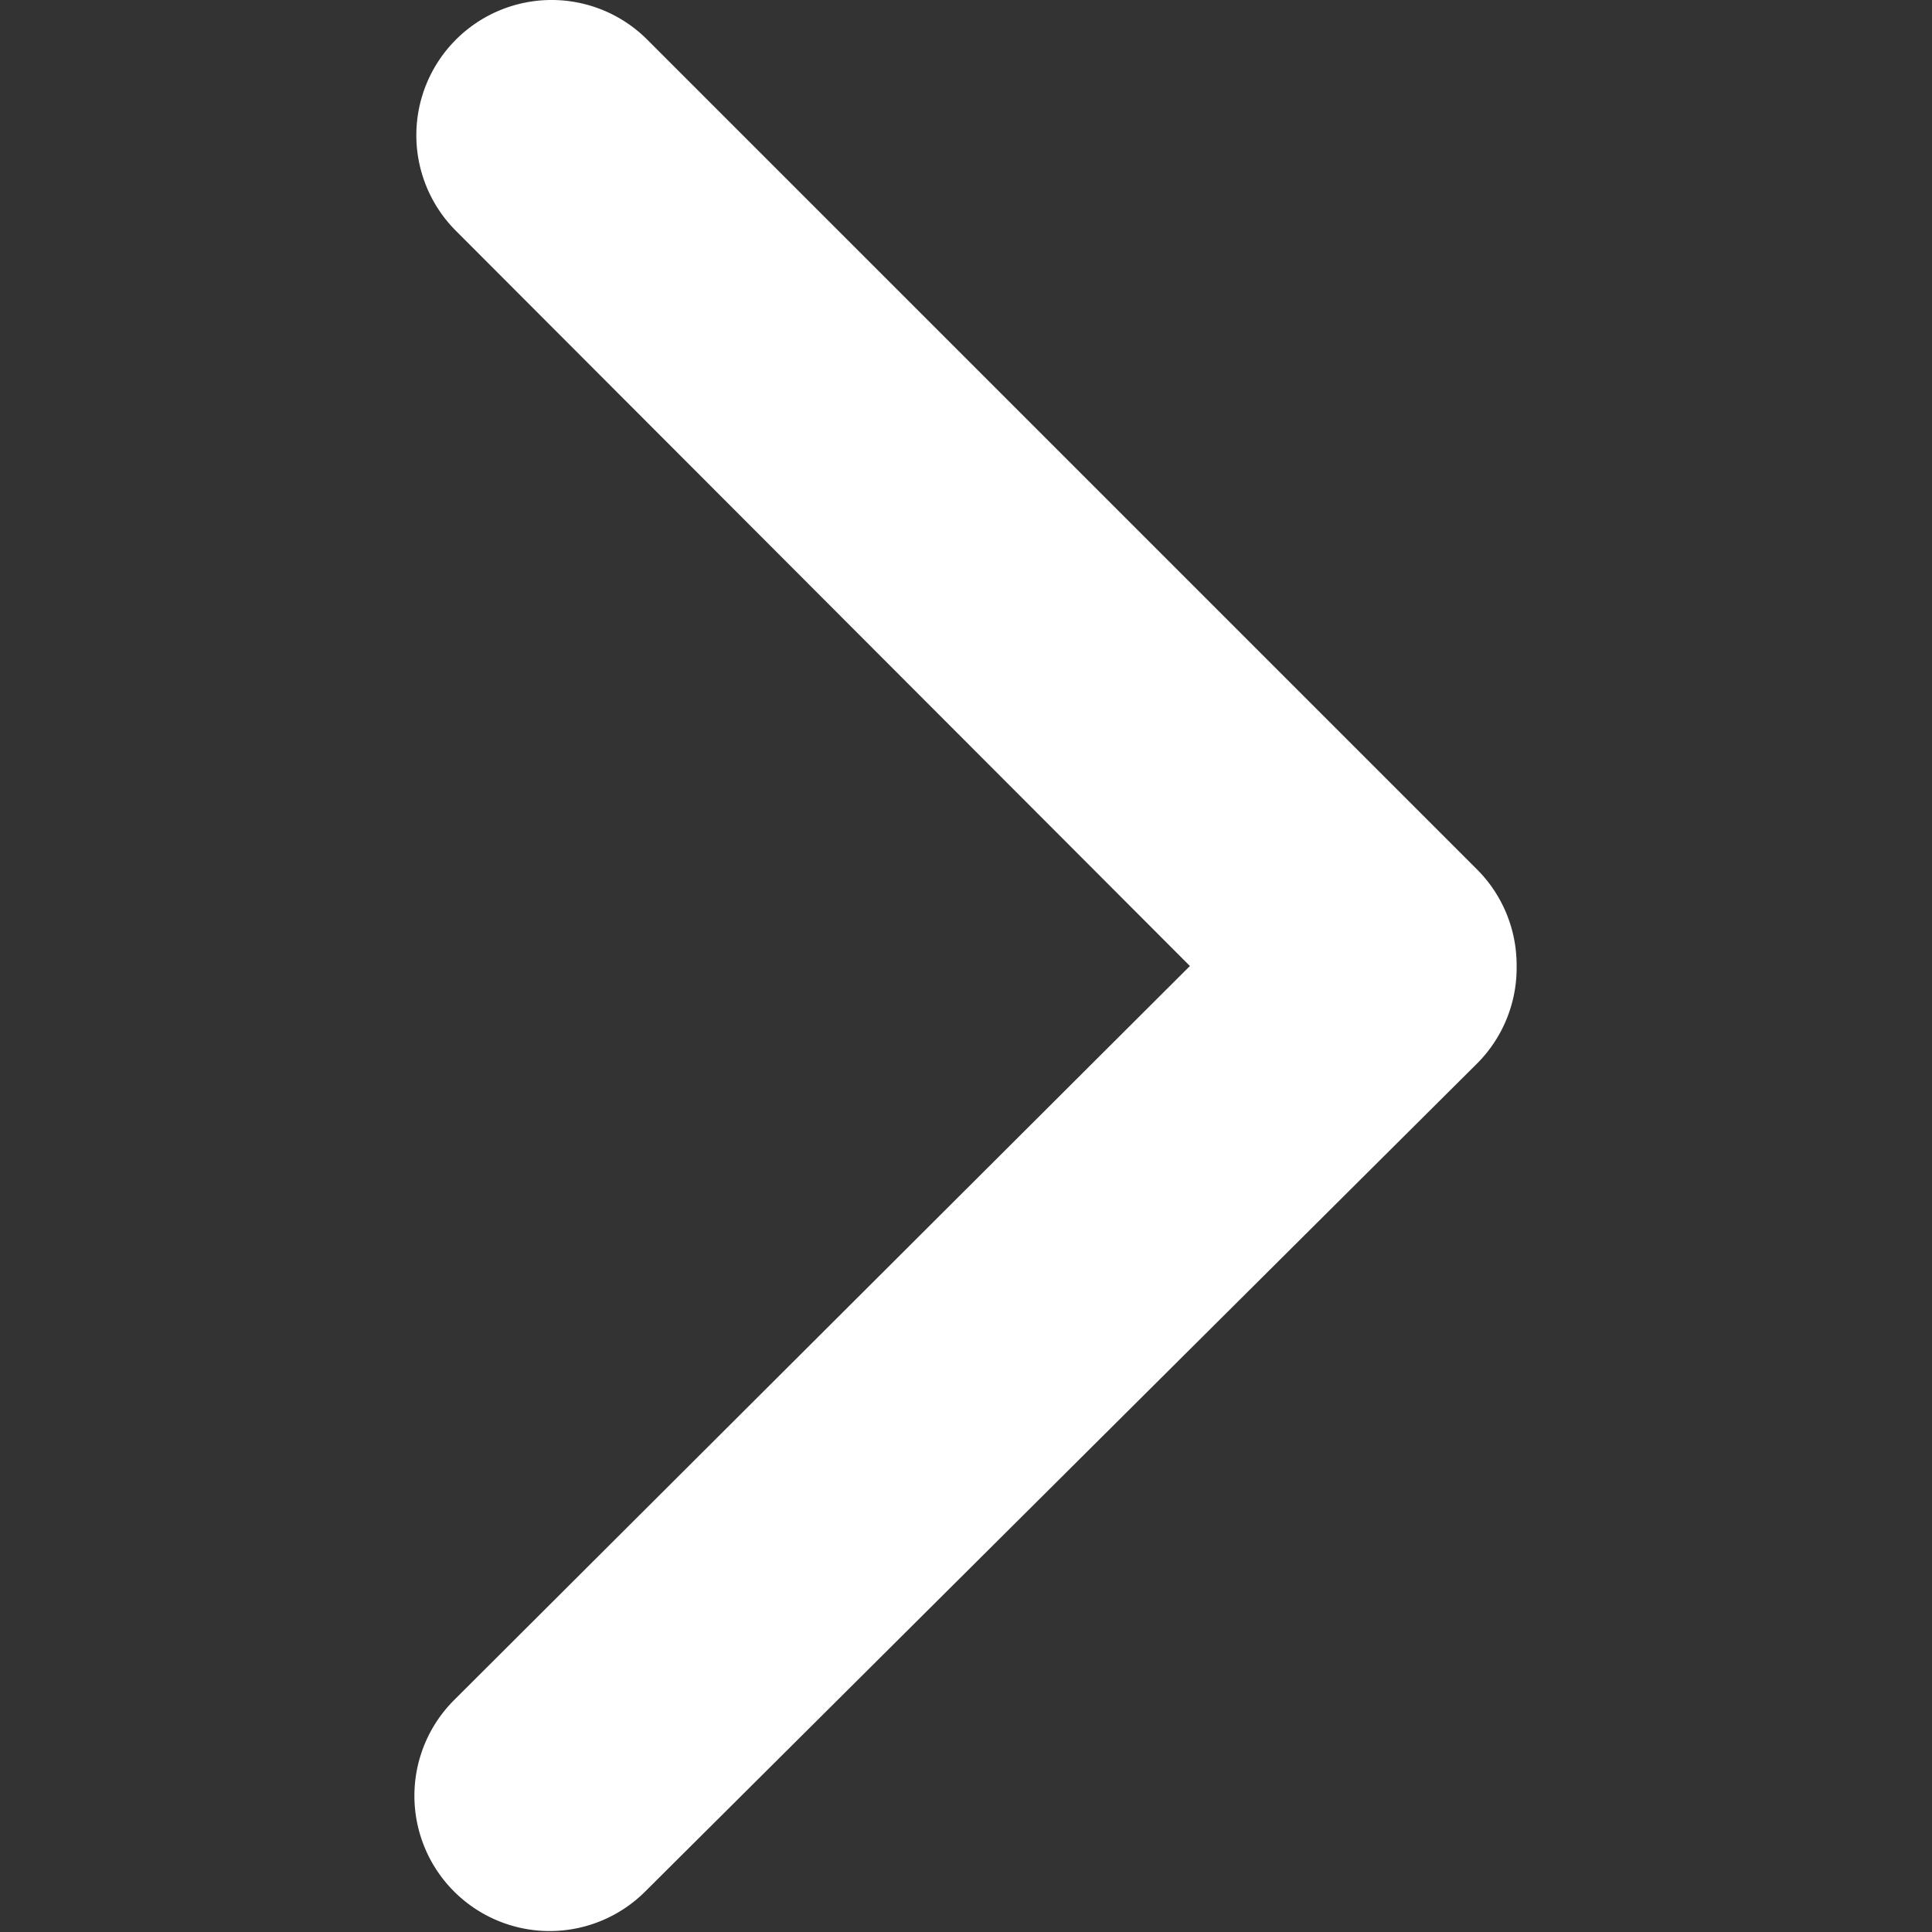 <svg xmlns="http://www.w3.org/2000/svg" xmlns:xlink="http://www.w3.org/1999/xlink" width="10" height="10" viewBox="0 0 10 10">
  <rect x="0" y="0" width="10" height="10" fill="#333333" stroke="none"/>
  <defs>
    <clipPath id="clip-path">
      <rect id="사각형_954" data-name="사각형 954" width="10" height="10" transform="translate(0 0)" fill="#fff"/>
    </clipPath>
  </defs>
  <g id="ico_arw_right" transform="translate(10) rotate(90)" clip-path="url(#clip-path)">
    <g id="arrow-down-sign-to-navigate" transform="translate(0 2.15)">
      <path id="패스_2263" data-name="패스 2263" d="M5,0a.7.7,0,0,0-.5.205L.205,4.5a.7.7,0,1,0,.99.99L5,1.691,8.8,5.5a.7.7,0,1,0,.99-.99L5.5.2A.7.7,0,0,0,5,0Z" transform="translate(0)" fill="#fff"/>
    </g>
  </g>
</svg>
